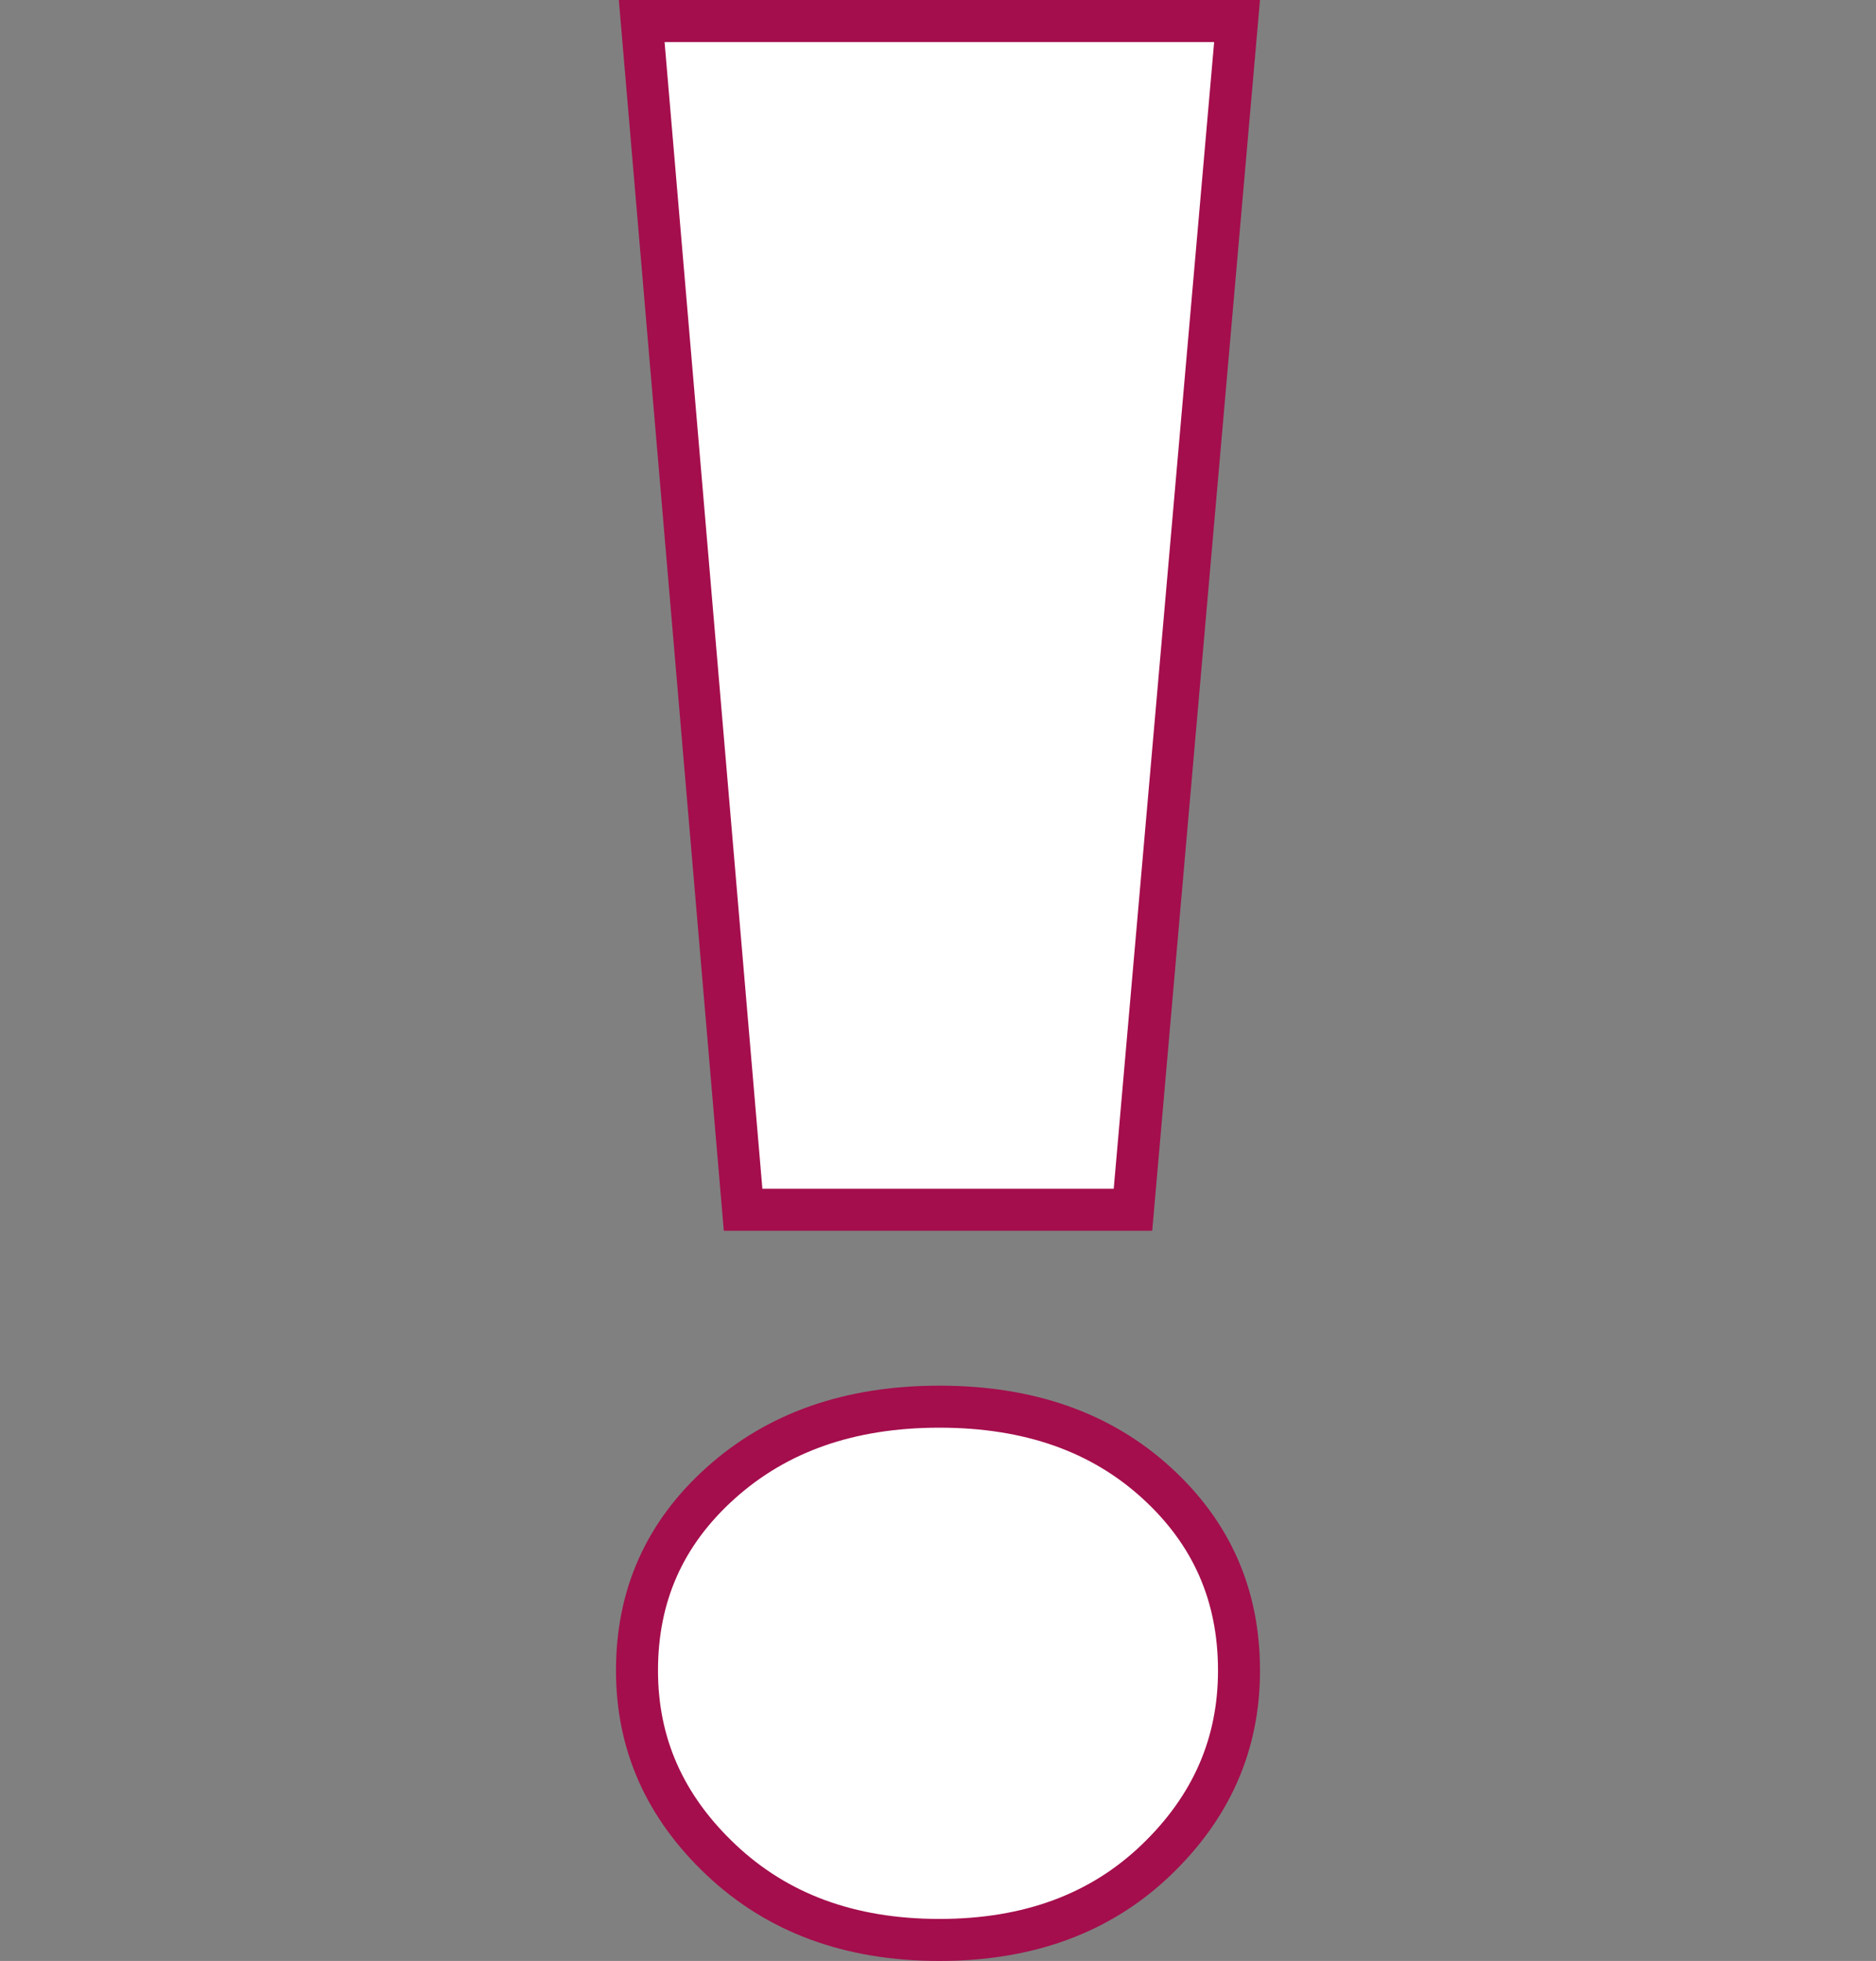 <svg width="67" height="70" viewBox="0 0 67 70" fill="none" xmlns="http://www.w3.org/2000/svg">
<rect x="0" y="0" width="67" height="70" fill="#808080" stroke="none"/>
<path d="M33.551 69.25C30.335 69.25 27.762 68.284 25.757 66.394C23.736 64.489 22.75 62.245 22.75 59.633C22.75 56.949 23.738 54.733 25.743 52.935C27.747 51.138 30.325 50.214 33.551 50.214C36.777 50.214 39.337 51.138 41.303 52.931C43.274 54.728 44.25 56.945 44.25 59.633C44.25 62.248 43.276 64.494 41.289 66.398C39.322 68.283 36.761 69.25 33.551 69.25ZM40.463 43.185H26.539L22.918 0.75H44.181L40.463 43.185Z" fill="white" stroke="#A40E4C" stroke-width="1.5"/>
</svg>

